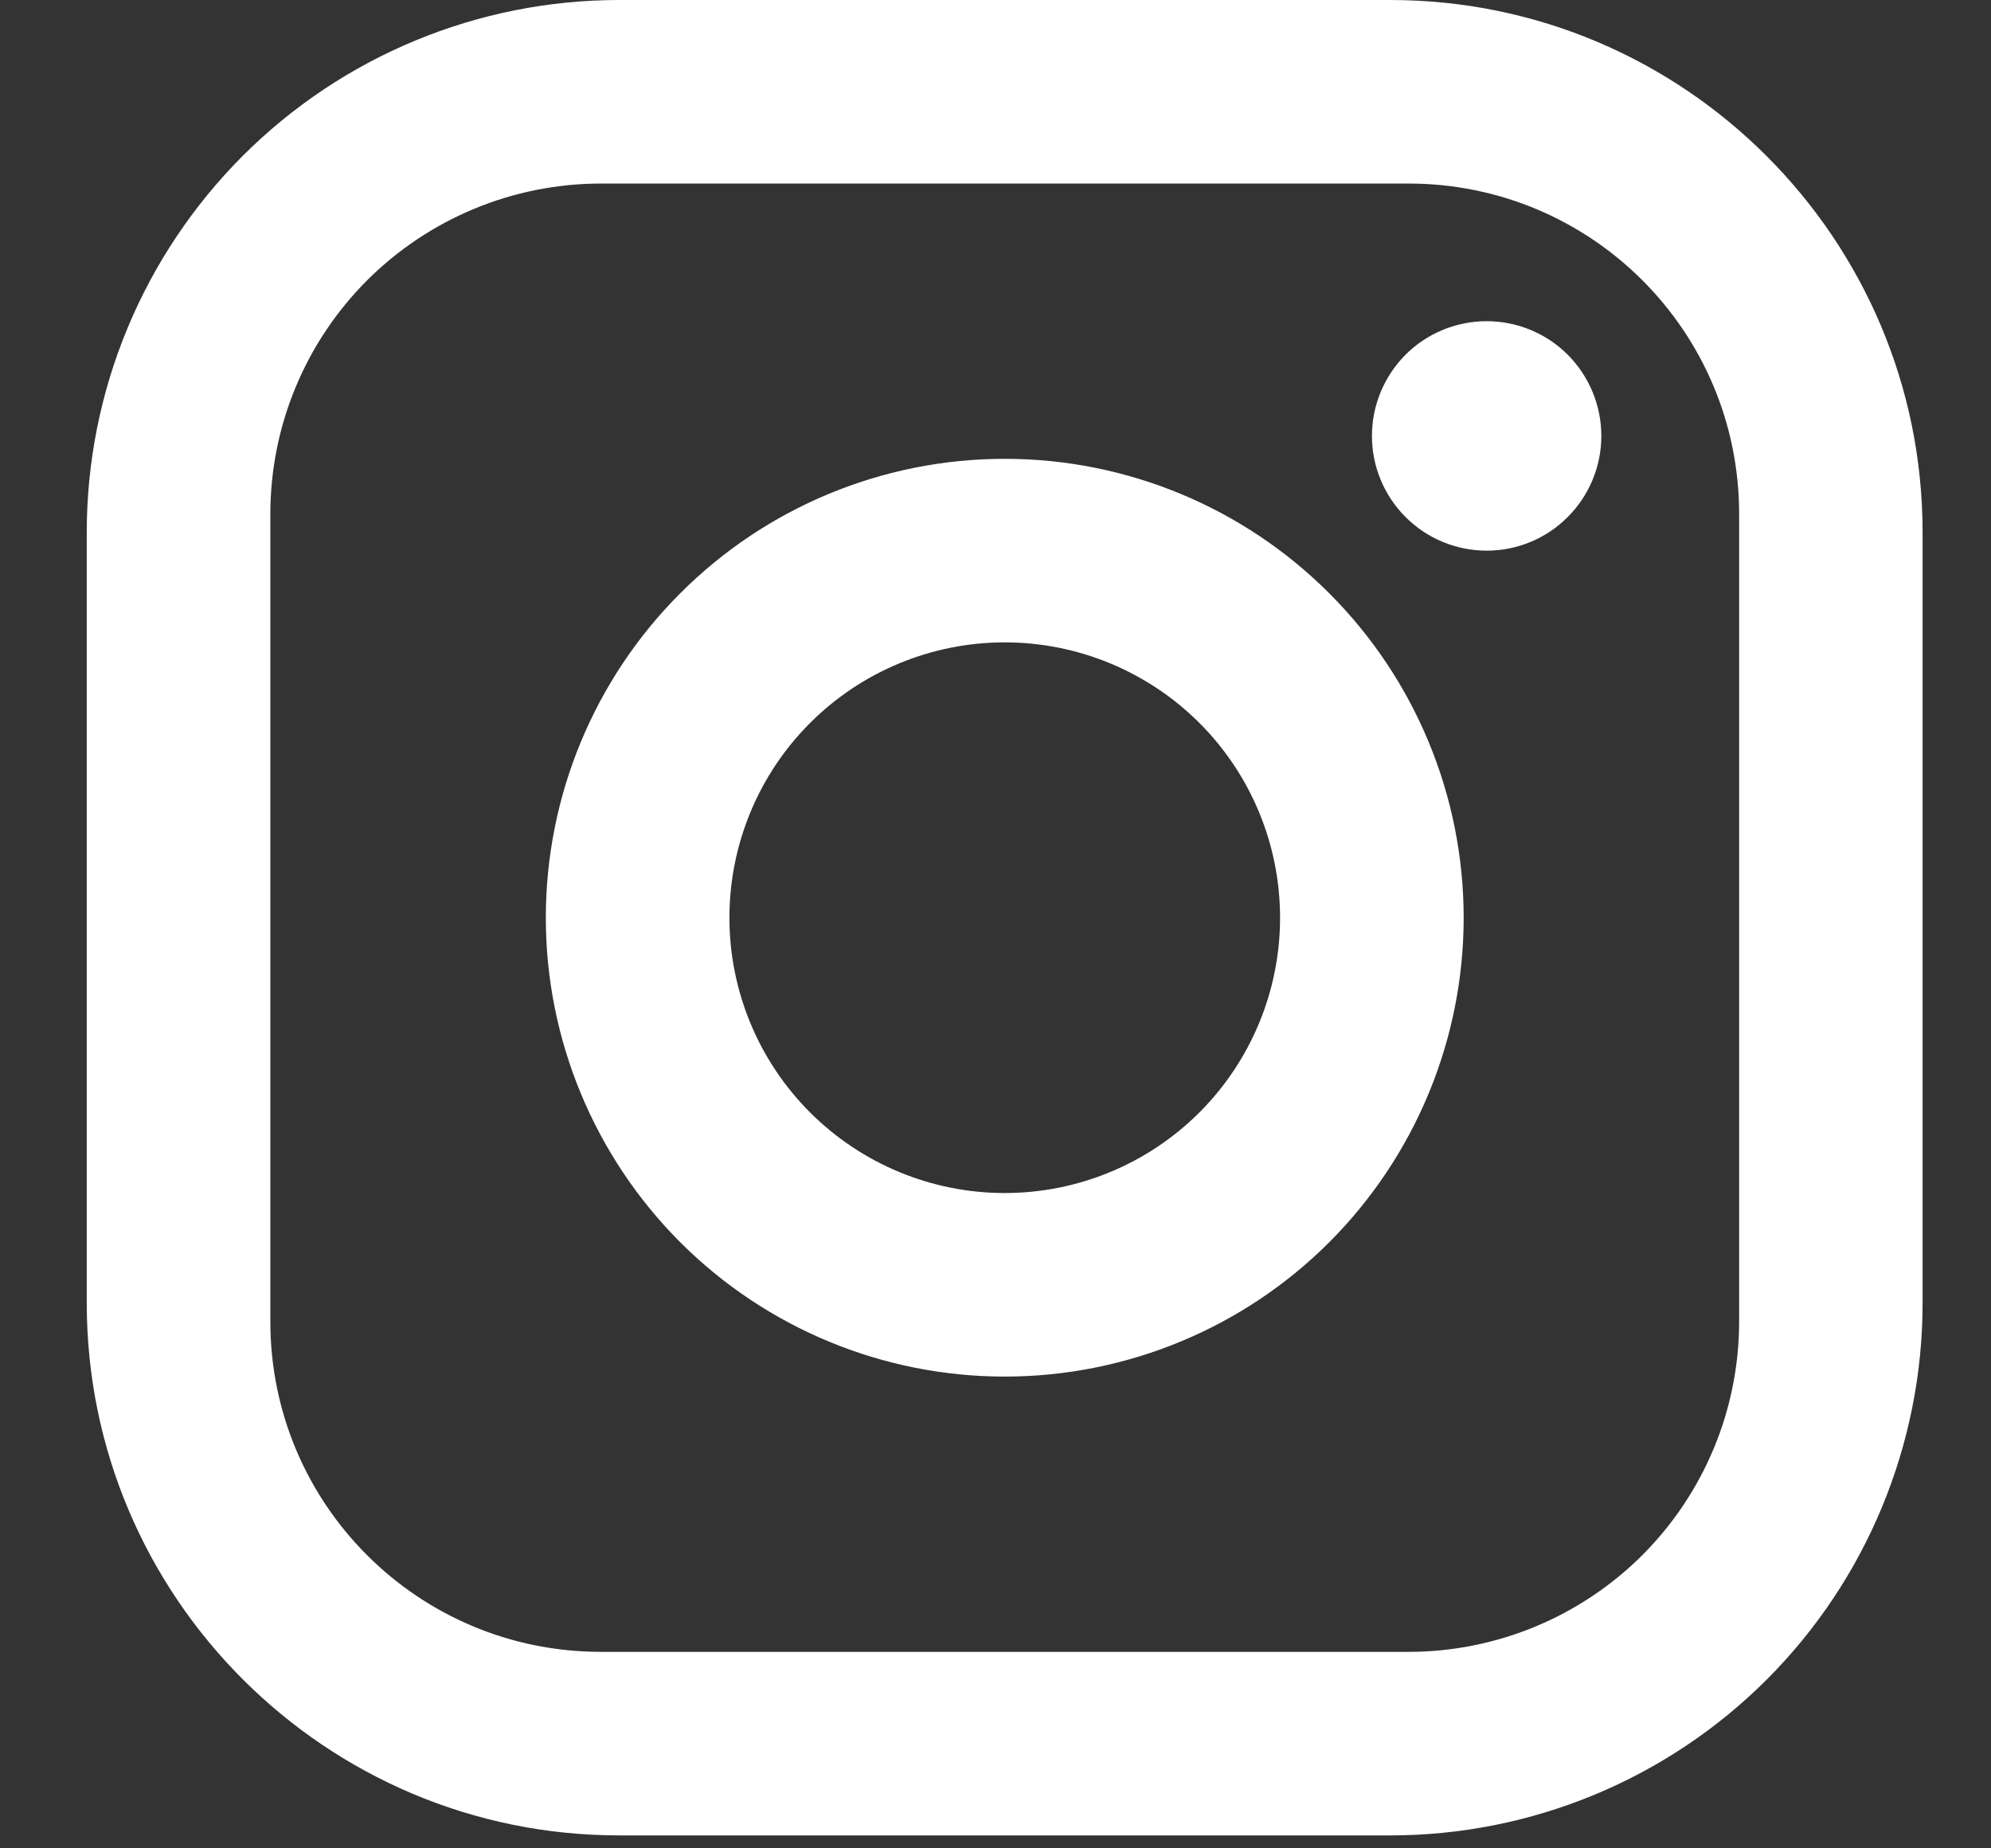 <svg width="14" height="13" viewBox="0 0 14 13" fill="none" xmlns="http://www.w3.org/2000/svg">
<rect x="0" y="0" width="14" height="13" fill="#333333" stroke="none"/>
<path d="M4.354 0H9.776C11.841 0 13.519 1.678 13.519 3.744V9.165C13.519 10.158 13.125 11.111 12.423 11.813C11.721 12.515 10.769 12.909 9.776 12.909H4.354C2.289 12.909 0.61 11.231 0.61 9.165V3.744C0.61 2.751 1.005 1.799 1.707 1.096C2.409 0.394 3.361 0 4.354 0ZM4.225 1.291C3.609 1.291 3.018 1.536 2.582 1.971C2.146 2.407 1.901 2.998 1.901 3.615V9.295C1.901 10.579 2.94 11.618 4.225 11.618H9.905C10.521 11.618 11.112 11.373 11.548 10.938C11.984 10.502 12.229 9.911 12.229 9.295V3.615C12.229 2.33 11.189 1.291 9.905 1.291H4.225ZM10.454 2.259C10.668 2.259 10.873 2.344 11.024 2.495C11.175 2.647 11.26 2.852 11.26 3.066C11.26 3.28 11.175 3.485 11.024 3.636C10.873 3.788 10.668 3.873 10.454 3.873C10.24 3.873 10.034 3.788 9.883 3.636C9.732 3.485 9.647 3.28 9.647 3.066C9.647 2.852 9.732 2.647 9.883 2.495C10.034 2.344 10.24 2.259 10.454 2.259ZM7.065 3.227C7.921 3.227 8.742 3.567 9.347 4.173C9.952 4.778 10.292 5.599 10.292 6.455C10.292 7.31 9.952 8.131 9.347 8.737C8.742 9.342 7.921 9.682 7.065 9.682C6.209 9.682 5.388 9.342 4.783 8.737C4.178 8.131 3.838 7.31 3.838 6.455C3.838 5.599 4.178 4.778 4.783 4.173C5.388 3.567 6.209 3.227 7.065 3.227ZM7.065 4.518C6.551 4.518 6.059 4.722 5.696 5.085C5.333 5.448 5.129 5.941 5.129 6.455C5.129 6.968 5.333 7.461 5.696 7.824C6.059 8.187 6.551 8.391 7.065 8.391C7.578 8.391 8.071 8.187 8.434 7.824C8.797 7.461 9.001 6.968 9.001 6.455C9.001 5.941 8.797 5.448 8.434 5.085C8.071 4.722 7.578 4.518 7.065 4.518Z" fill="white"/>
</svg>
